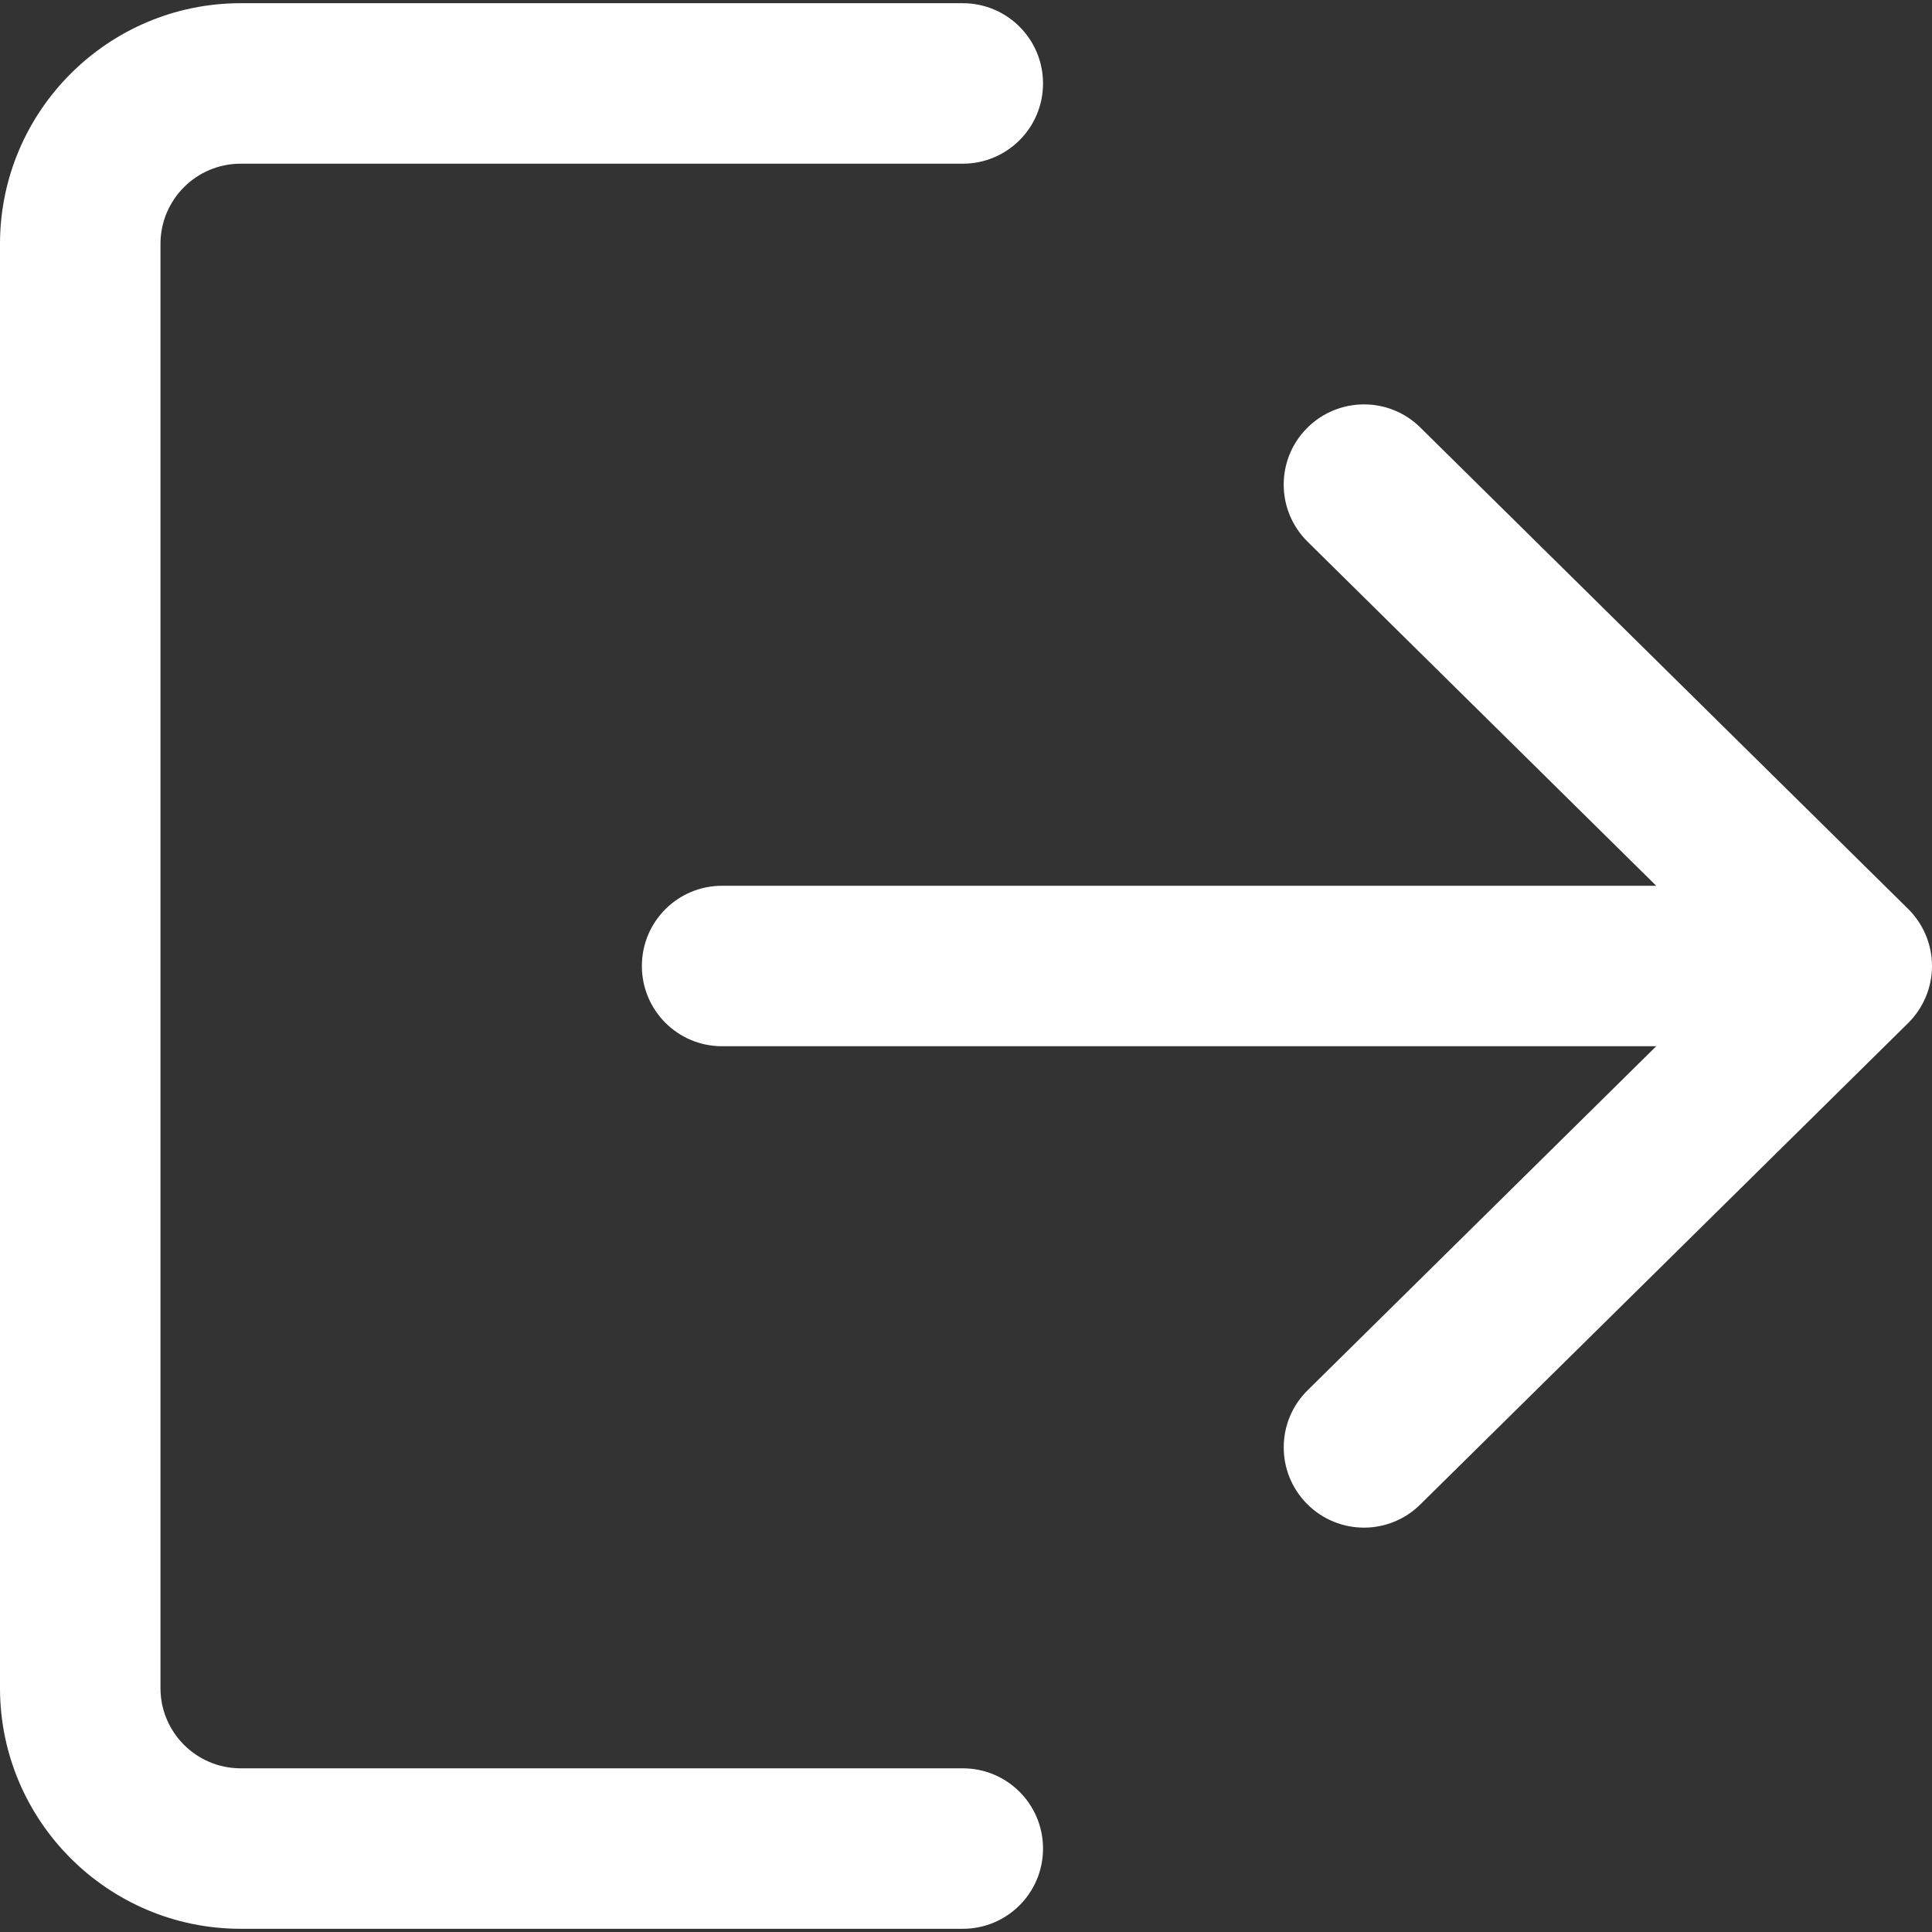 <svg                                    
                                    width="24"
                                    height="24"
                                    viewBox="0 0 47 47"
                                    fill="none"
                                    xmlns="http://www.w3.org/2000/svg"
                                >
                                    <rect x="0" y="0" width="47" height="47" fill="#333333" stroke="none"/>
                                    <g clip-path="url(#clip0)">
                                        <path
                                            d="M23.422 43.018H5.855C4.778 43.018 3.904 42.144 3.904 41.067V5.934C3.904 4.856 4.778 3.982 5.855 3.982H23.422C24.501 3.982 25.374 3.109 25.374 2.03C25.374 0.951 24.501 0.078 23.422 0.078H5.855C2.627 0.078 0 2.705 0 5.934V41.066C0 44.295 2.627 46.922 5.855 46.922H23.422C24.501 46.922 25.374 46.05 25.374 44.97C25.374 43.891 24.501 43.018 23.422 43.018Z"
                                            fill="white"
                                        />
                                        <path
                                            d="M46.418 22.11L34.551 10.399C33.786 9.642 32.549 9.652 31.791 10.419C31.034 11.186 31.042 12.421 31.811 13.179L40.291 21.548H17.566C16.487 21.548 15.615 22.421 15.615 23.5C15.615 24.579 16.487 25.452 17.566 25.452H40.291L31.811 33.821C31.042 34.578 31.036 35.814 31.791 36.581C32.174 36.968 32.678 37.163 33.181 37.163C33.677 37.163 34.173 36.975 34.551 36.6L46.418 24.89C46.789 24.523 47 24.023 47 23.5C47 22.977 46.791 22.479 46.418 22.11Z"
                                            fill="white"
                                        />
                                    </g>
                                    <defs>
                                        <clipPath id="clip0">
                                            <rect
                                                width="47"
                                                height="47"
                                                fill="white"
                                            />
                                        </clipPath>
                                    </defs>
                                </svg>